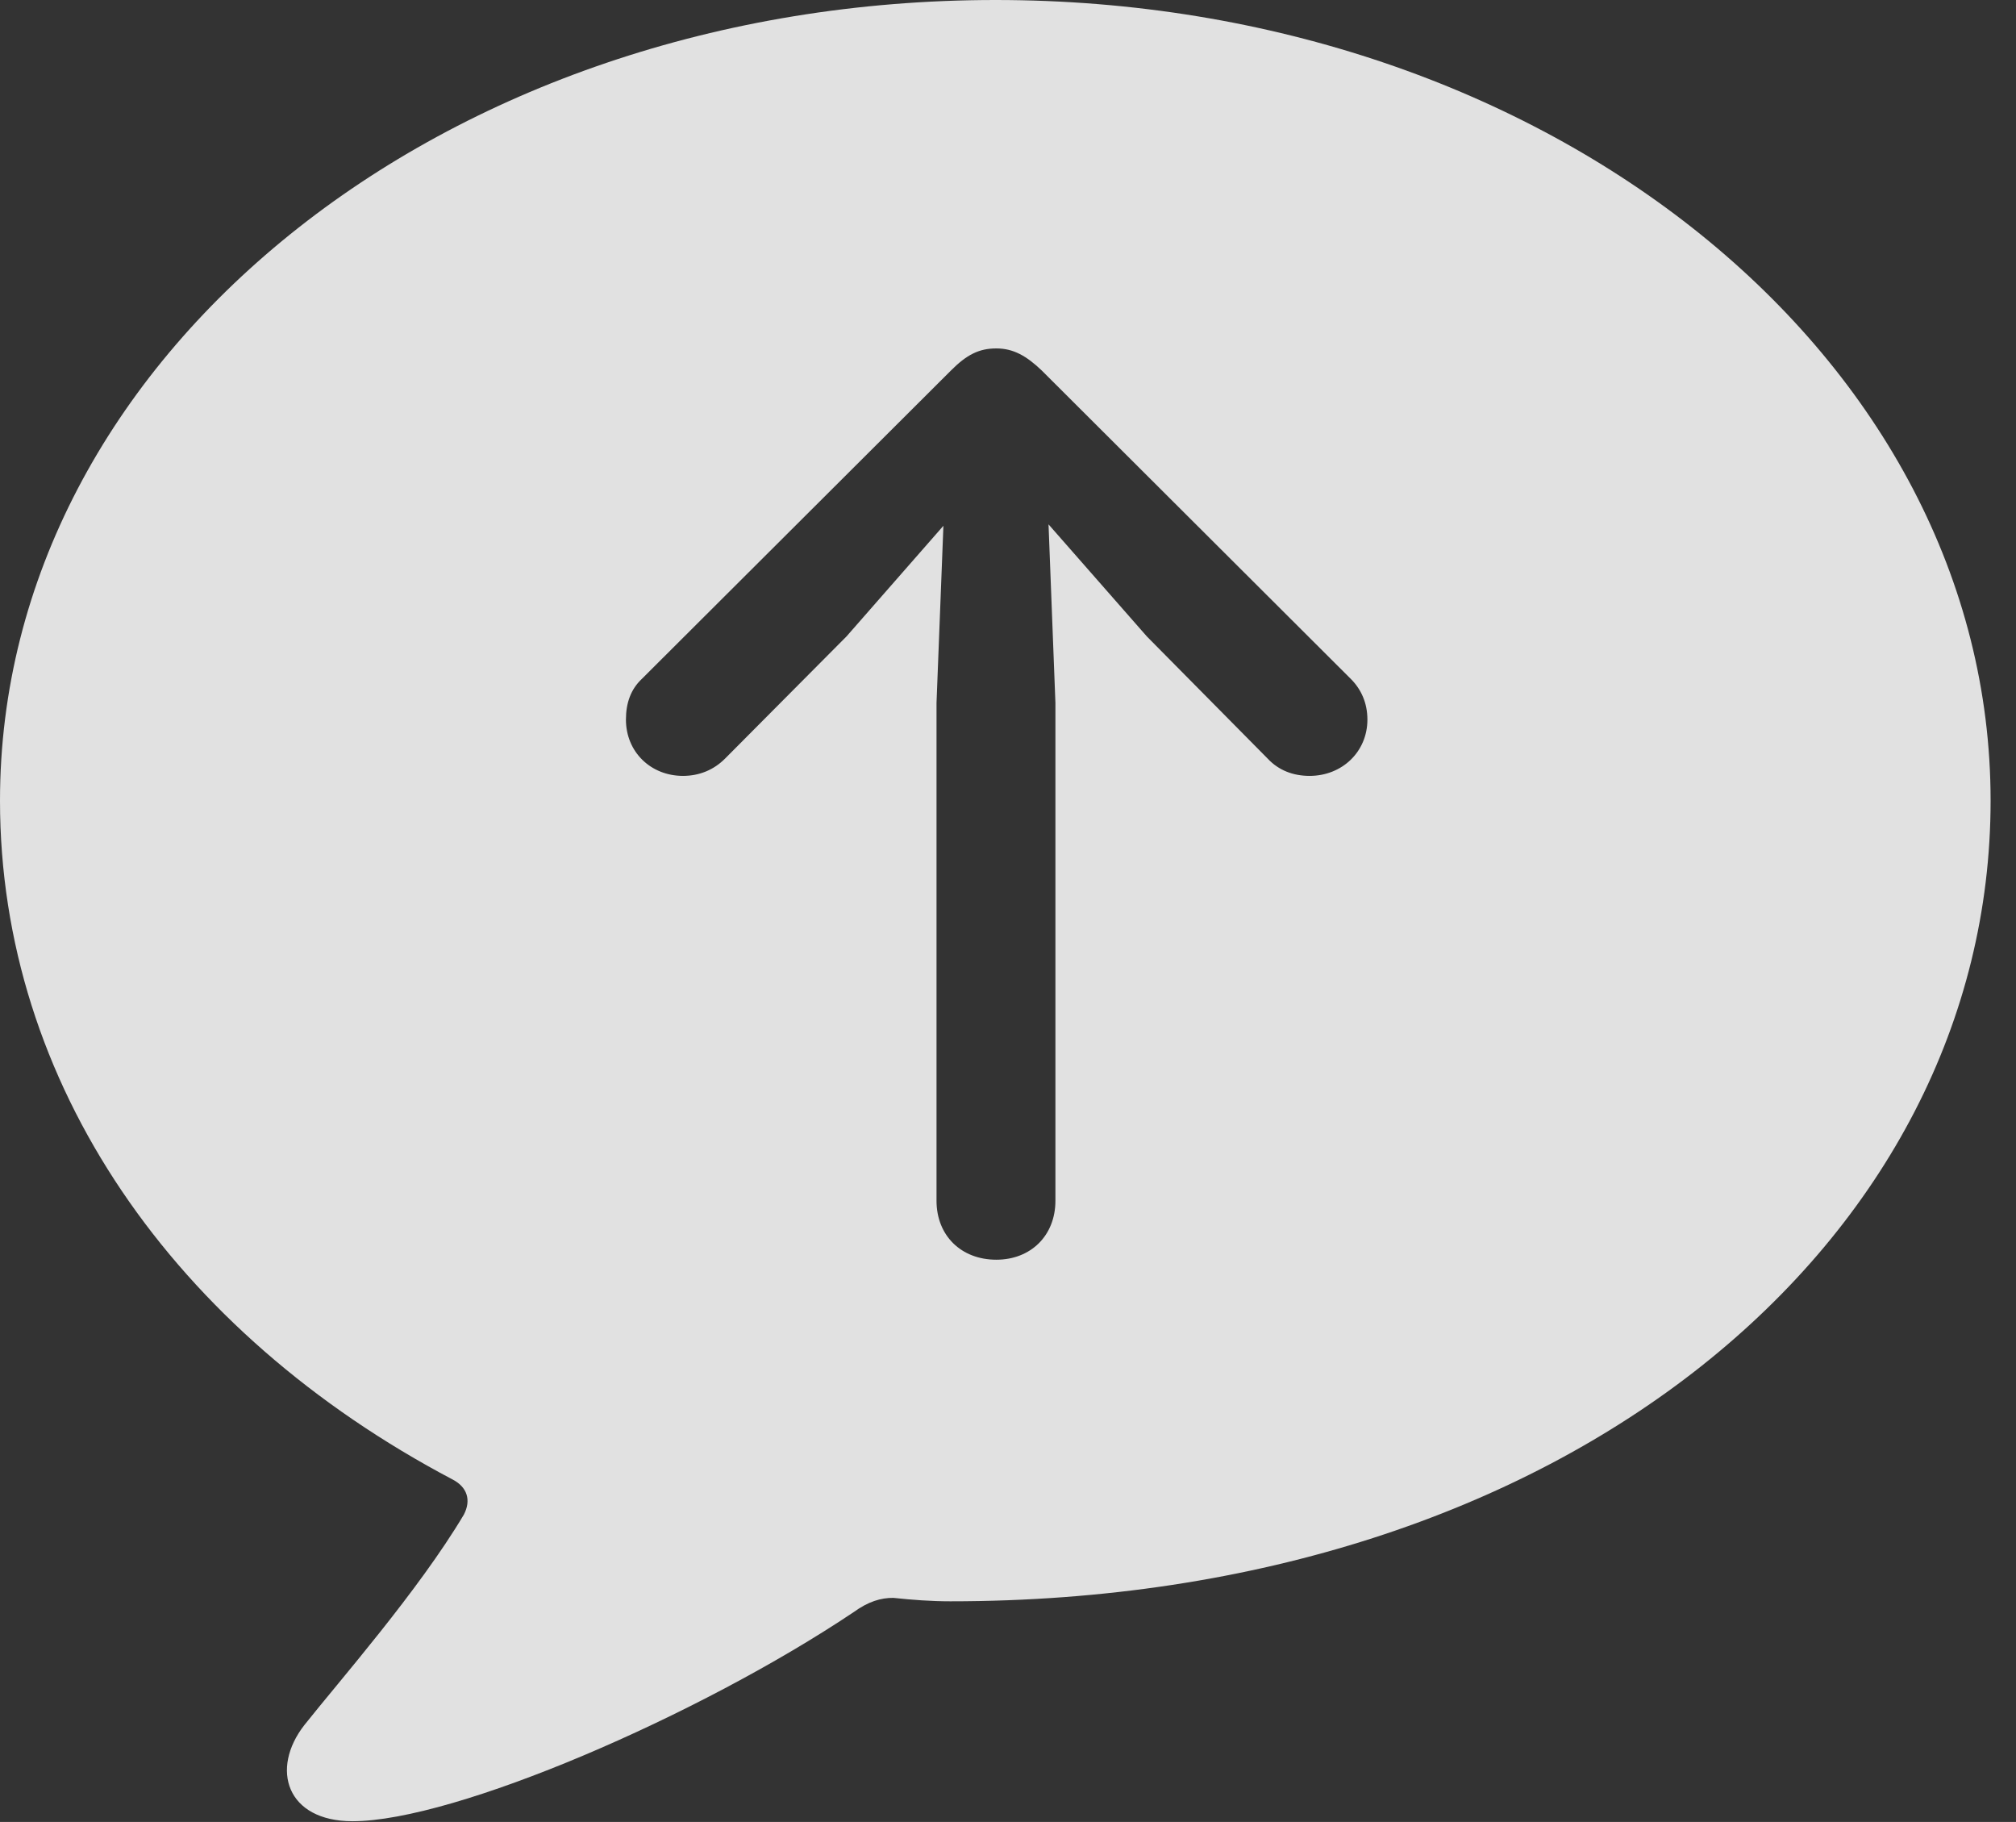 <?xml version="1.0" encoding="UTF-8"?>
<!--Generator: Apple Native CoreSVG 232.5-->
<!DOCTYPE svg
PUBLIC "-//W3C//DTD SVG 1.1//EN"
       "http://www.w3.org/Graphics/SVG/1.1/DTD/svg11.dtd">
<svg version="1.1" xmlns="http://www.w3.org/2000/svg" xmlns:xlink="http://www.w3.org/1999/xlink" width="28.652" height="25.889">
 <rect width="100%" height="100%" fill="#333333" stroke="none"/>
 <g>
  <rect height="25.889" opacity="0" width="28.652" x="0" y="0"/>
  <path d="M28.291 11.377C28.291 17.627 22.266 22.754 13.506 22.754C13.232 22.754 12.969 22.734 12.695 22.705C12.52 22.705 12.344 22.754 12.129 22.91C9.941 24.375 6.465 25.879 5.01 25.879C4.072 25.879 3.838 25.137 4.326 24.512C4.814 23.896 5.947 22.607 6.592 21.523C6.699 21.318 6.641 21.133 6.436 21.025C2.471 18.936 0 15.391 0 11.377C0 5.088 6.279 0 14.15 0C22.012 0 28.291 5.088 28.291 11.377ZM13.516 5.264L9.121 9.648C8.965 9.795 8.896 9.99 8.896 10.225C8.896 10.684 9.248 11.025 9.707 11.025C9.941 11.025 10.146 10.938 10.303 10.781L12.031 9.043L13.408 7.471L13.31 9.99L13.31 17.061C13.31 17.559 13.662 17.9 14.16 17.9C14.648 17.9 15 17.559 15 17.061L15 9.99L14.902 7.451L16.299 9.043L18.018 10.781C18.174 10.947 18.379 11.025 18.613 11.025C19.072 11.025 19.434 10.684 19.434 10.225C19.434 9.99 19.346 9.795 19.199 9.648L14.805 5.264C14.59 5.059 14.404 4.951 14.16 4.951C13.916 4.951 13.74 5.039 13.516 5.264Z" fill="#ffffff" fill-opacity="0.85"/>
 </g>
</svg>
